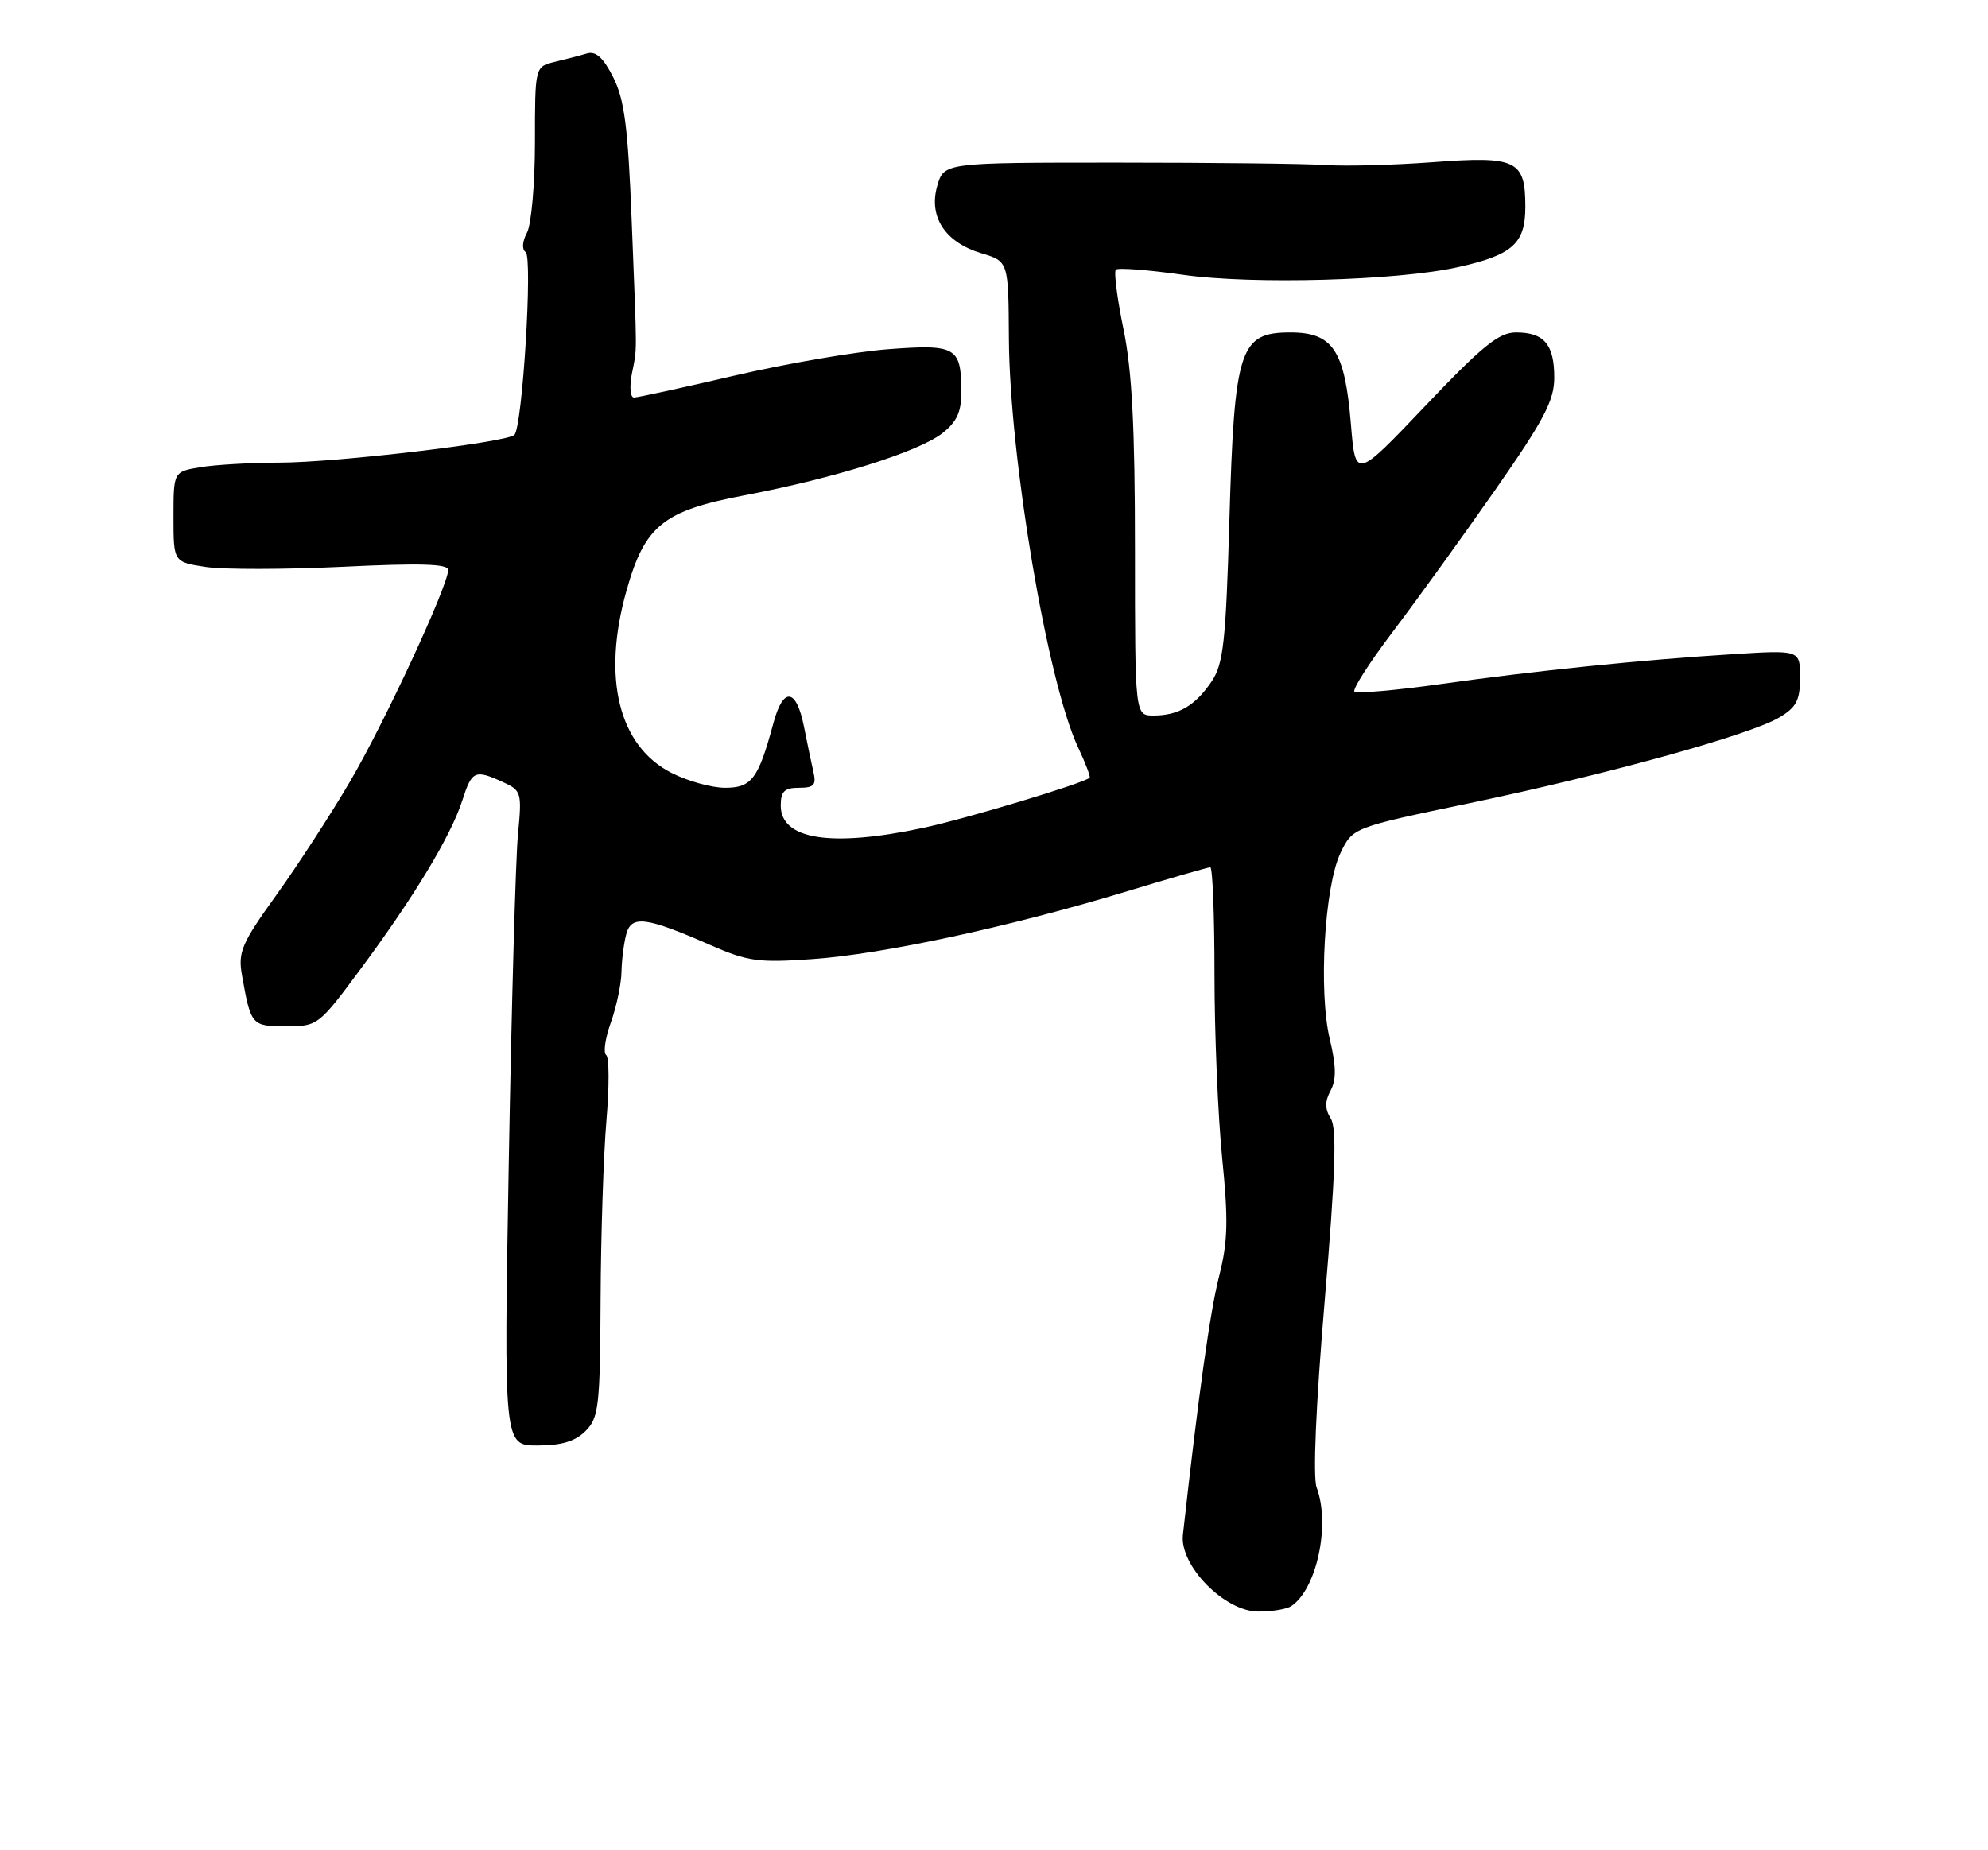 <?xml version="1.0" encoding="UTF-8" standalone="no"?>
<!DOCTYPE svg PUBLIC "-//W3C//DTD SVG 1.1//EN" "http://www.w3.org/Graphics/SVG/1.1/DTD/svg11.dtd" >
<svg xmlns="http://www.w3.org/2000/svg" xmlns:xlink="http://www.w3.org/1999/xlink" version="1.1" viewBox="0 0 275 256">
 <g >
 <path fill="currentColor"
d=" M 178.61 222.23 C 182.14 219.90 184.06 210.96 182.13 205.82 C 181.60 204.39 182.02 194.48 183.24 180.04 C 184.74 162.30 184.94 156.14 184.09 154.77 C 183.26 153.44 183.25 152.40 184.06 150.89 C 184.87 149.38 184.84 147.50 183.95 143.79 C 182.37 137.19 183.21 122.62 185.44 118.00 C 187.13 114.50 187.13 114.50 203.32 111.12 C 222.27 107.16 242.01 101.70 246.11 99.28 C 248.49 97.87 249.00 96.90 249.00 93.75 C 249.00 89.93 249.00 89.93 239.75 90.51 C 226.98 91.31 212.57 92.78 199.20 94.66 C 192.99 95.53 187.66 95.99 187.36 95.69 C 187.05 95.39 189.47 91.62 192.73 87.32 C 195.99 83.02 202.33 74.23 206.83 67.79 C 213.60 58.08 215.00 55.42 215.00 52.24 C 215.00 47.65 213.60 46.00 209.71 46.00 C 207.34 46.00 205.06 47.85 197.16 56.16 C 187.50 66.32 187.50 66.32 186.87 58.67 C 186.03 48.49 184.39 46.00 178.50 46.00 C 171.47 46.00 170.75 48.21 170.06 72.00 C 169.57 88.86 169.23 91.88 167.60 94.29 C 165.34 97.64 163.02 99.00 159.57 99.00 C 157.00 99.00 157.00 99.00 157.00 76.11 C 157.00 59.08 156.59 51.25 155.41 45.53 C 154.54 41.30 154.06 37.60 154.36 37.31 C 154.65 37.02 158.85 37.34 163.69 38.03 C 173.26 39.39 193.32 38.83 201.65 36.97 C 209.25 35.28 211.00 33.71 211.00 28.60 C 211.00 22.16 209.78 21.57 198.22 22.44 C 192.88 22.84 186.25 23.02 183.50 22.84 C 180.75 22.65 167.72 22.50 154.54 22.50 C 130.58 22.50 130.58 22.50 129.65 25.72 C 128.42 30.00 130.74 33.54 135.75 35.04 C 139.50 36.17 139.50 36.17 139.56 46.83 C 139.66 63.39 144.91 94.46 149.14 103.42 C 150.15 105.58 150.87 107.46 150.73 107.61 C 149.97 108.36 133.58 113.30 127.68 114.55 C 114.95 117.26 108.00 116.17 108.00 111.46 C 108.00 109.50 108.51 109.00 110.52 109.00 C 112.62 109.00 112.95 108.63 112.51 106.75 C 112.23 105.51 111.64 102.73 111.22 100.57 C 110.16 95.21 108.35 94.98 106.99 100.03 C 104.91 107.77 103.99 109.00 100.30 109.00 C 98.44 109.00 95.10 108.07 92.89 106.94 C 85.59 103.22 83.26 93.83 86.65 81.77 C 89.19 72.71 91.70 70.68 103.00 68.53 C 115.44 66.17 127.08 62.51 130.37 59.93 C 132.37 58.35 133.00 56.97 132.98 54.18 C 132.96 48.01 132.27 47.61 122.85 48.32 C 118.26 48.67 108.68 50.32 101.56 51.98 C 94.45 53.64 88.21 55.00 87.70 55.00 C 87.19 55.00 87.06 53.54 87.40 51.75 C 88.15 47.89 88.15 50.12 87.38 30.50 C 86.87 17.58 86.38 13.77 84.83 10.70 C 83.46 7.98 82.42 7.04 81.20 7.40 C 80.27 7.68 78.26 8.20 76.75 8.56 C 74.00 9.22 74.00 9.22 74.00 19.67 C 74.00 25.43 73.50 31.06 72.90 32.19 C 72.25 33.40 72.17 34.51 72.71 34.88 C 73.71 35.56 72.27 59.04 71.16 60.17 C 70.12 61.21 46.58 64.00 38.66 64.01 C 34.72 64.02 29.81 64.30 27.75 64.64 C 24.00 65.26 24.00 65.26 24.00 71.52 C 24.00 77.77 24.00 77.77 28.49 78.45 C 30.97 78.82 39.52 78.80 47.49 78.42 C 58.11 77.90 62.00 78.02 62.00 78.85 C 62.00 81.01 53.21 99.97 48.42 108.13 C 45.79 112.62 41.21 119.68 38.24 123.82 C 33.41 130.54 32.91 131.72 33.47 134.92 C 34.70 141.88 34.81 142.00 39.57 142.00 C 43.95 142.00 44.08 141.90 49.89 134.06 C 57.26 124.13 62.40 115.61 63.95 110.75 C 65.28 106.62 65.68 106.44 69.57 108.21 C 72.13 109.38 72.21 109.65 71.65 115.46 C 71.33 118.78 70.76 139.16 70.38 160.75 C 69.69 200.00 69.69 200.00 74.35 200.00 C 77.67 200.00 79.57 199.43 81.00 198.00 C 82.83 196.17 83.01 194.61 83.08 179.75 C 83.12 170.81 83.49 159.68 83.89 155.00 C 84.29 150.32 84.28 146.26 83.85 145.97 C 83.43 145.67 83.72 143.65 84.50 141.47 C 85.28 139.29 85.94 136.15 85.97 134.50 C 86.00 132.85 86.30 130.49 86.63 129.26 C 87.34 126.59 89.35 126.85 98.27 130.76 C 103.45 133.03 104.91 133.23 112.40 132.70 C 122.13 132.02 139.58 128.26 155.57 123.42 C 161.77 121.54 167.10 120.00 167.42 120.00 C 167.74 120.00 168.00 126.67 168.00 134.83 C 168.00 142.98 168.48 154.40 169.06 160.20 C 169.93 168.87 169.86 171.78 168.63 176.62 C 167.39 181.48 165.79 192.95 163.63 212.37 C 163.16 216.64 169.44 223.01 174.10 222.98 C 175.97 222.98 178.00 222.64 178.61 222.23 Z "/>
</g>
</svg>